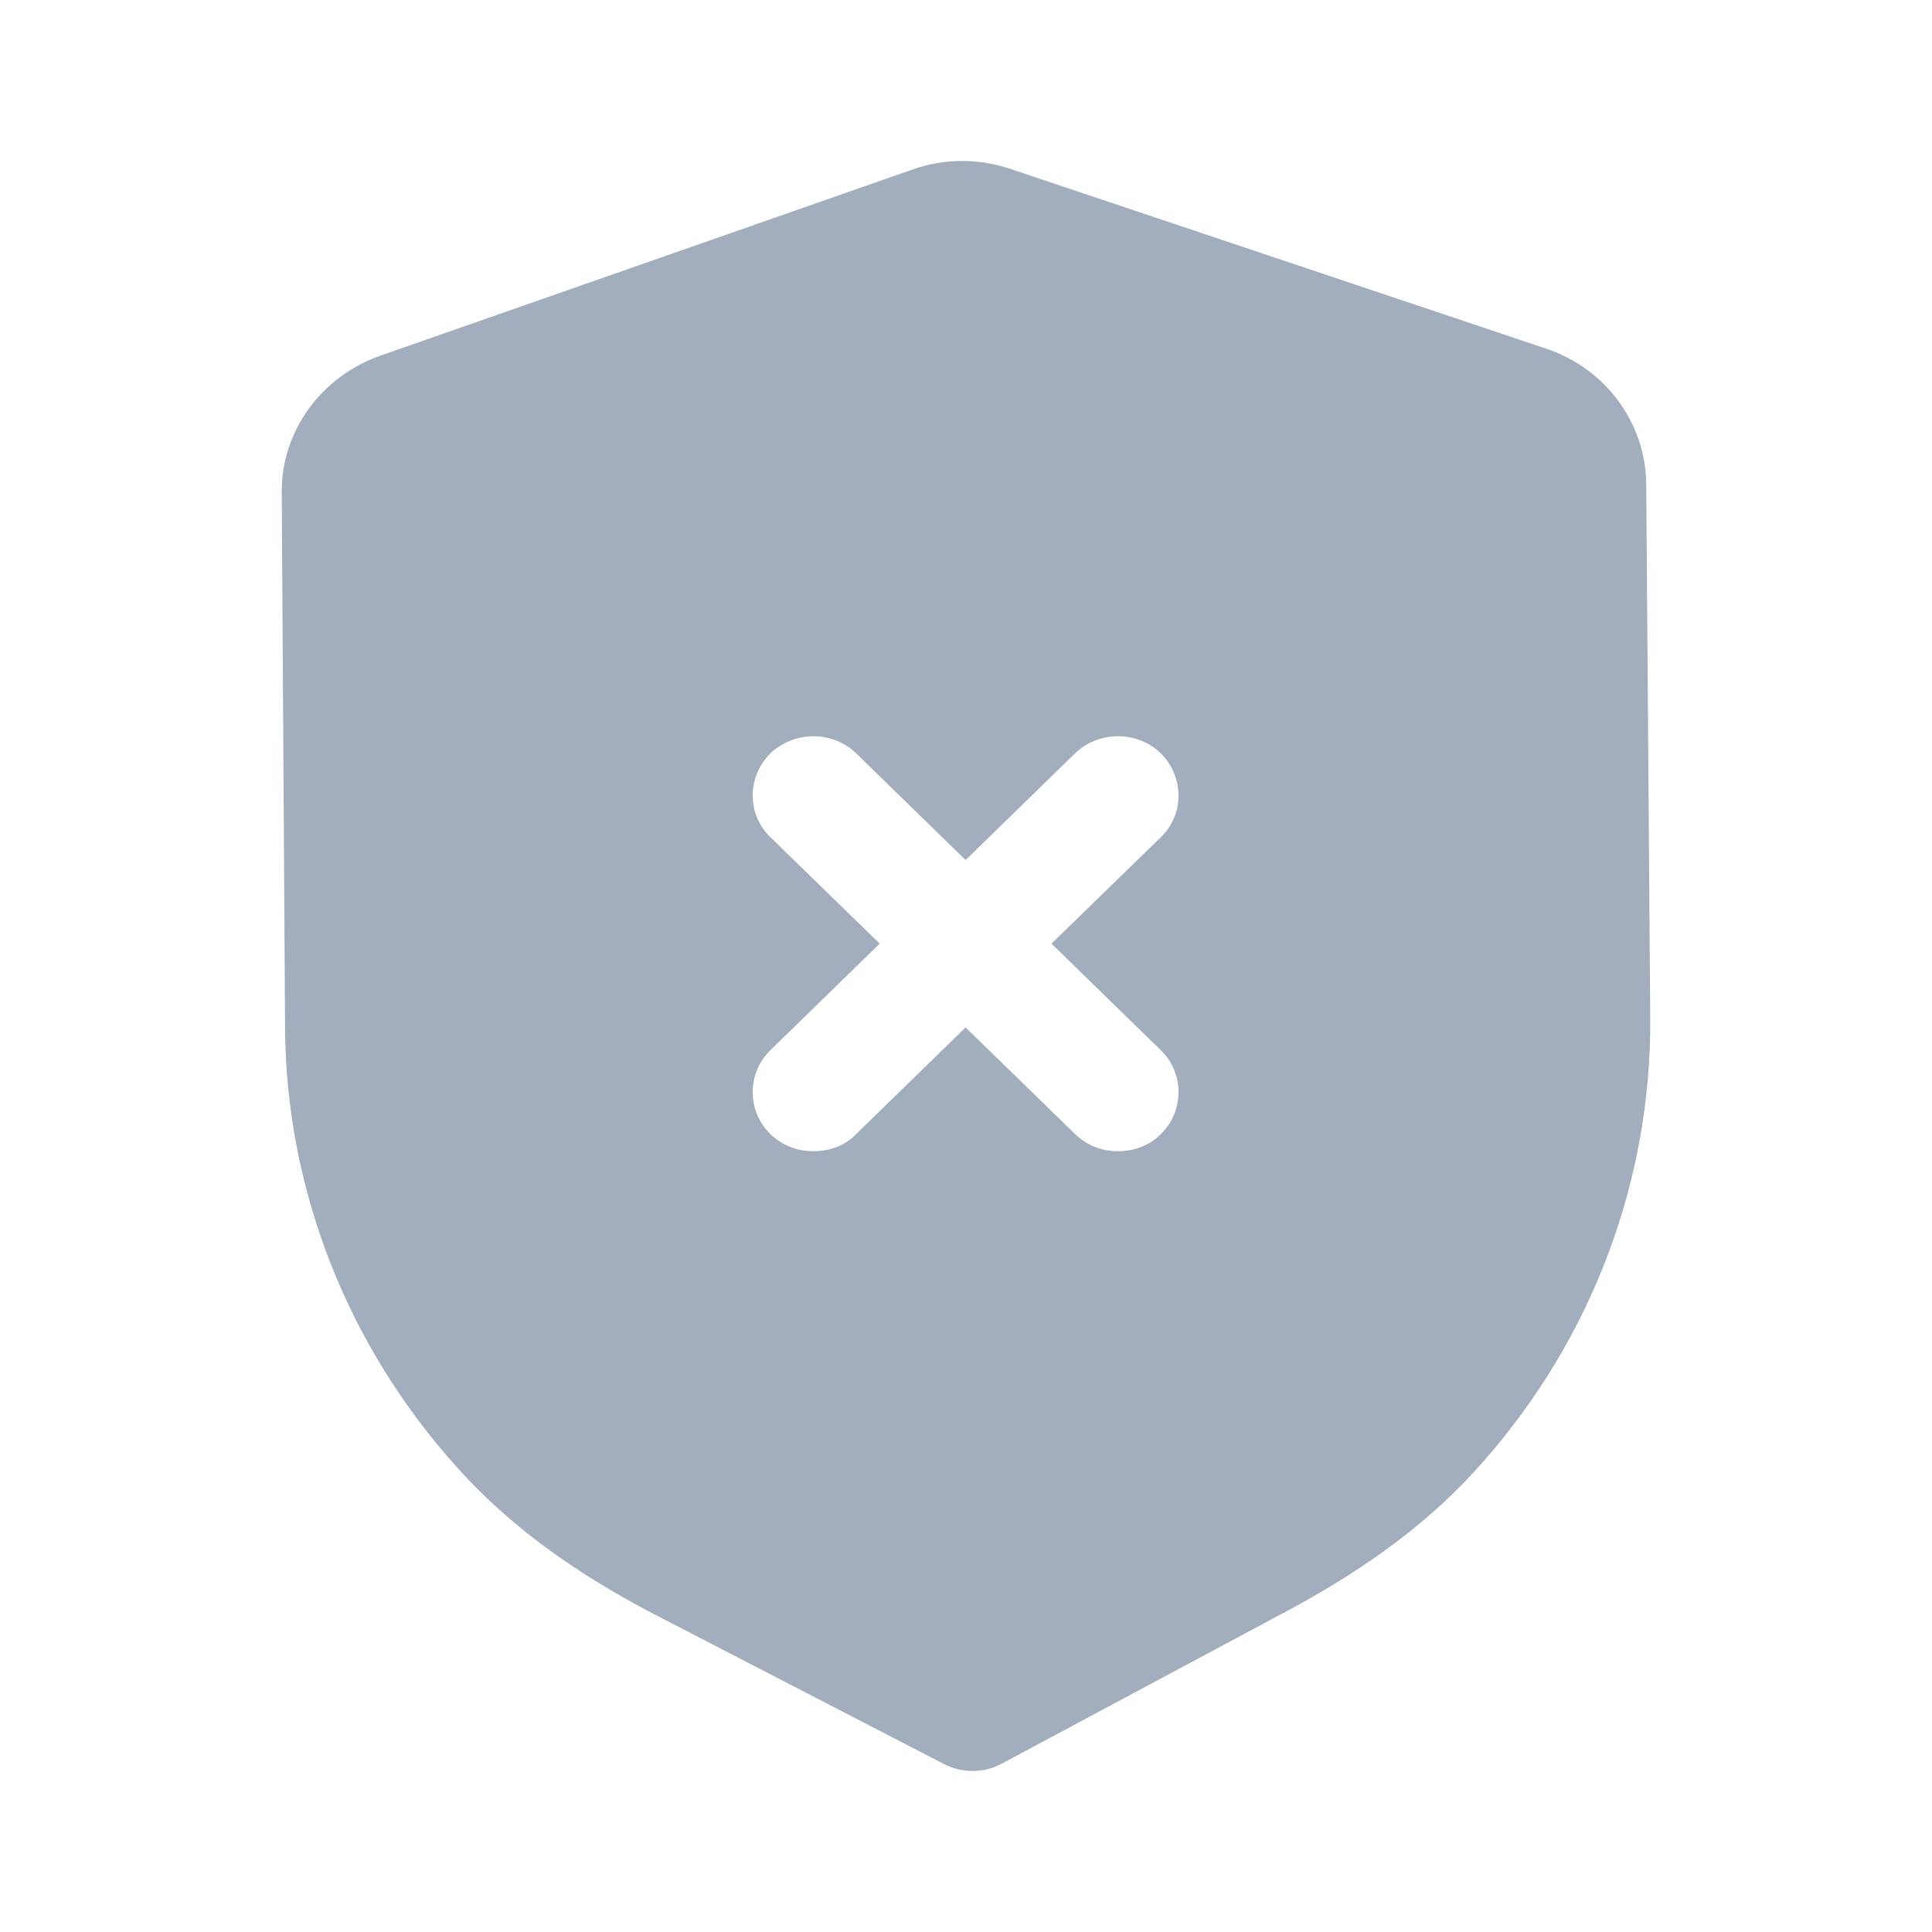 <svg width="24" height="24" viewBox="0 0 24 24" fill="none" xmlns="http://www.w3.org/2000/svg">
<path fill-rule="evenodd" clip-rule="evenodd" d="M19.201 4.329C19.946 4.574 20.45 5.261 20.45 6.026L20.5 12.664C20.51 14.674 19.775 16.625 18.426 18.156C17.812 18.862 17.017 19.46 16.011 20L12.438 21.912C12.327 21.971 12.206 22 12.086 22C11.965 22 11.834 21.971 11.723 21.912L8.12 20.049C7.103 19.519 6.308 18.931 5.684 18.235C4.316 16.724 3.551 14.773 3.541 12.763L3.5 6.123C3.49 5.358 3.993 4.673 4.728 4.417L11.341 2.104C11.733 1.965 12.166 1.965 12.569 2.104L19.201 4.329ZM14.421 14.087C14.713 13.802 14.713 13.332 14.421 13.047L13.062 11.722L14.421 10.399C14.713 10.115 14.713 9.654 14.421 9.359C14.129 9.075 13.646 9.075 13.354 9.359L11.995 10.684L10.636 9.359C10.344 9.075 9.871 9.075 9.569 9.359C9.277 9.654 9.277 10.115 9.569 10.399L10.928 11.722L9.569 13.047C9.277 13.332 9.277 13.802 9.569 14.087C9.72 14.234 9.912 14.301 10.103 14.301C10.304 14.301 10.495 14.234 10.636 14.087L11.995 12.763L13.354 14.087C13.505 14.234 13.696 14.301 13.887 14.301C14.078 14.301 14.28 14.234 14.421 14.087Z" fill="#A2AEBD"/>
</svg>
